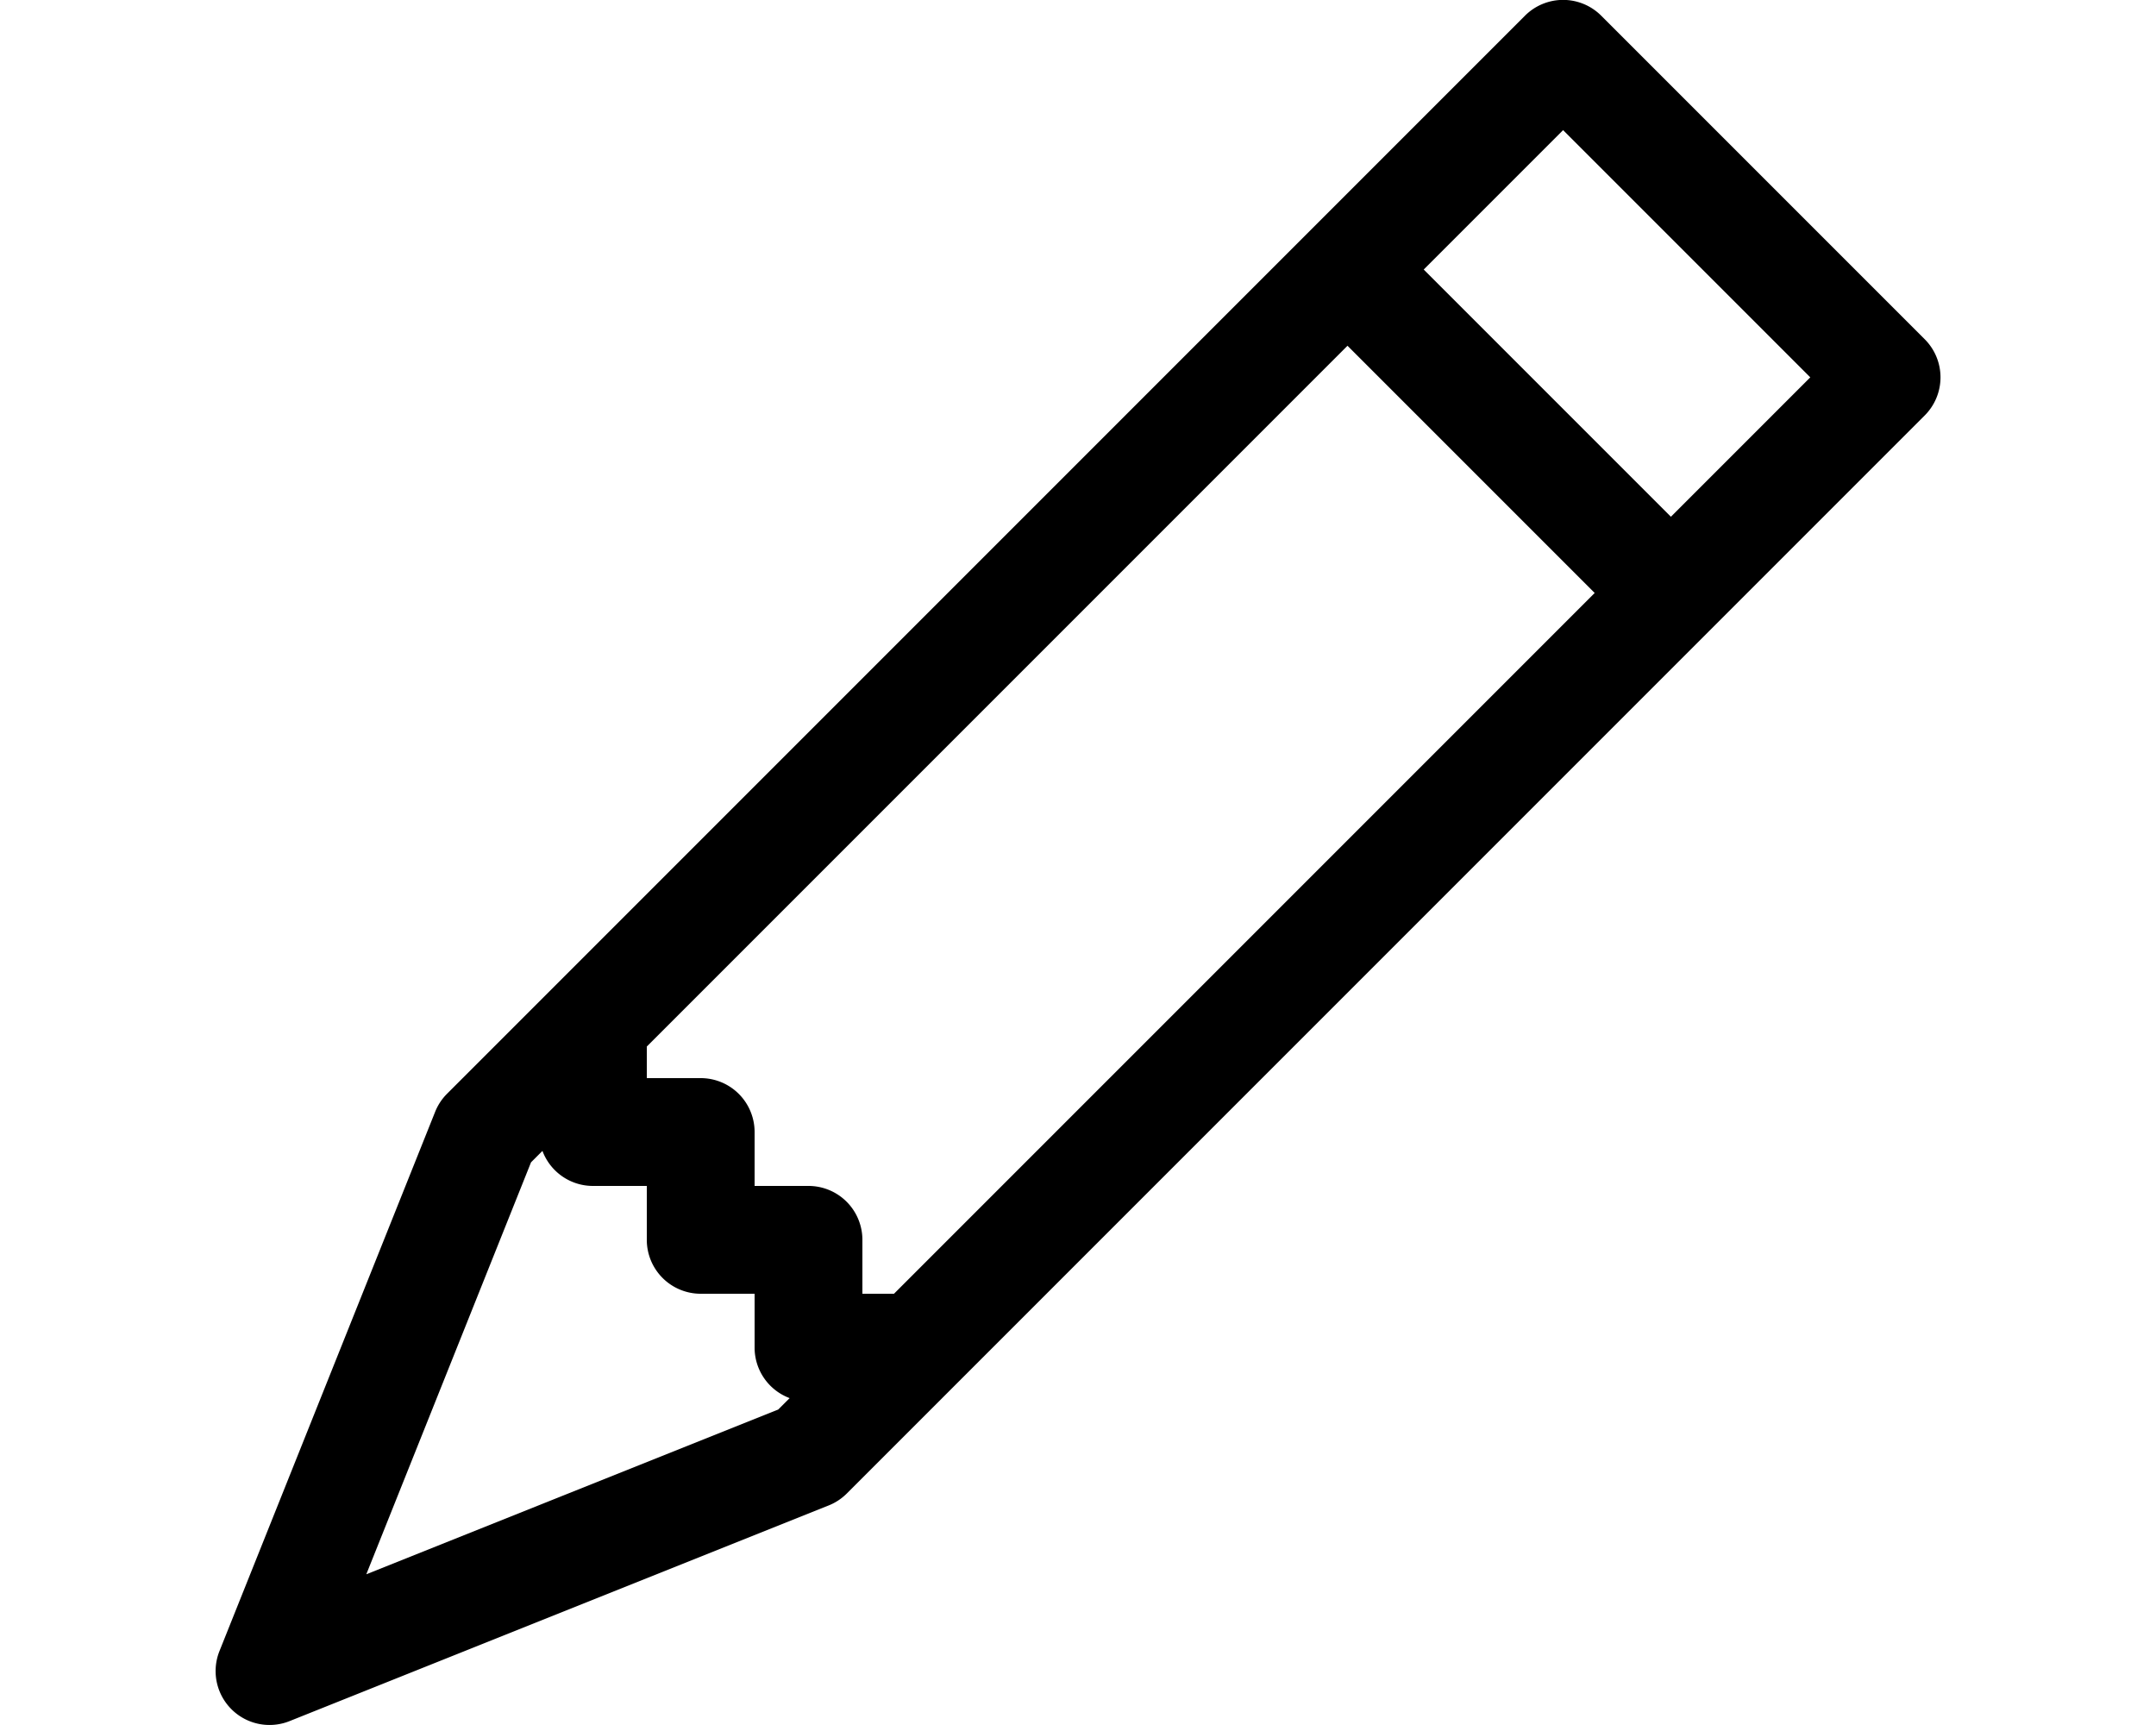 <svg xmlns="http://www.w3.org/2000/svg" width="25" height="20" fill="currentColor" class="bi bi-pencil" viewBox="0 0 16 16">
  <path d="M12.146.146a.5.5 0 0 1 .708 0l3 3a.5.5 0 0 1 0 .708l-10 10a.5.5 0 0 1-.168.11l-5 2a.5.5 0 0 1-.65-.65l2-5a.5.5 0 0 1 .11-.168zM11.207 2.5 13.5 4.793 14.793 3.5 12.5 1.207zm1.586 3L10.5 3.207 4 9.707V10h.5a.5.5 0 0 1 .5.5v.5h.5a.5.5 0 0 1 .5.5v.5h.293zm-9.761 5.175-.106.106-1.528 3.821 3.821-1.528.106-.106A.5.5 0 0 1 5 12.5V12h-.5a.5.5 0 0 1-.5-.5V11h-.5a.5.5 0 0 1-.468-.325"/>
</svg>